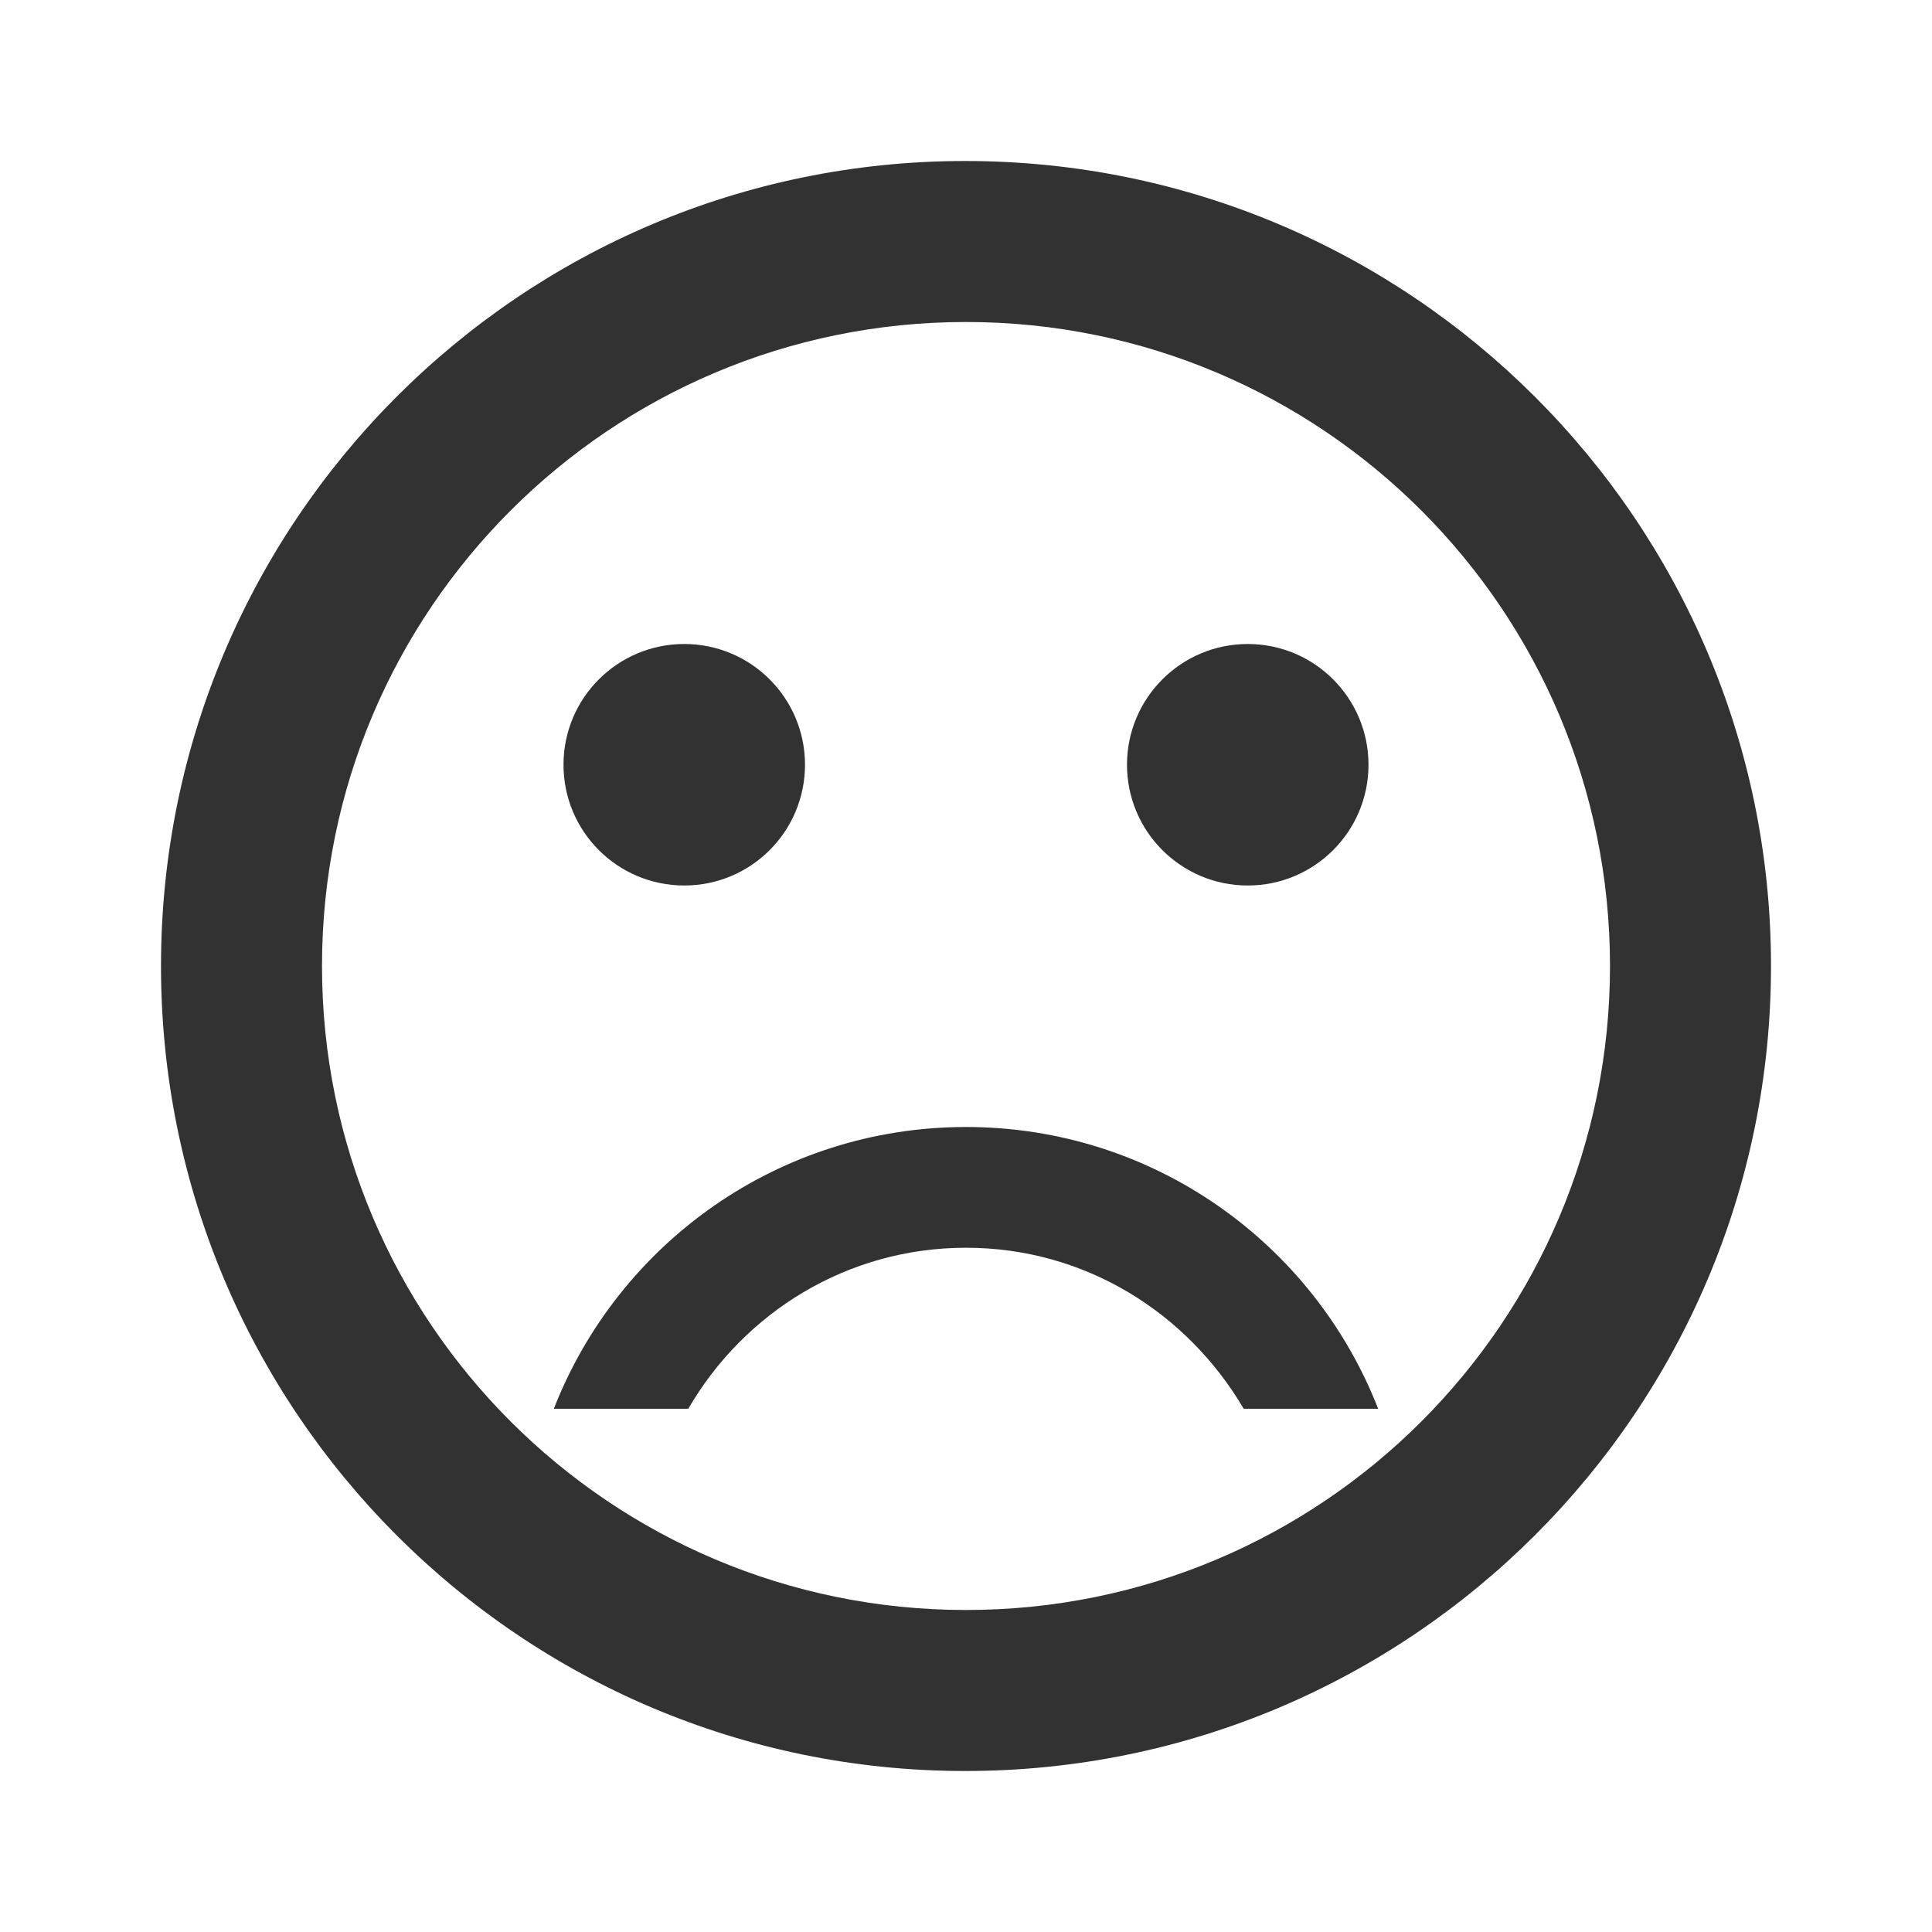 <svg width="30" height="30" viewBox="0 0 30 30" fill="none" xmlns="http://www.w3.org/2000/svg">
<path d="M19.375 13.75C20.41 13.75 21.25 12.911 21.25 11.875C21.25 10.839 20.41 10 19.375 10C18.34 10 17.5 10.839 17.5 11.875C17.5 12.911 18.34 13.75 19.375 13.75Z" fill="#323232"/>
<path d="M10.625 13.75C11.661 13.75 12.5 12.911 12.5 11.875C12.5 10.839 11.661 10 10.625 10C9.589 10 8.75 10.839 8.75 11.875C8.75 12.911 9.589 13.75 10.625 13.75Z" fill="#323232"/>
<path d="M15 17.5C12.088 17.5 9.6 19.312 8.6 21.875H10.688C11.55 20.387 13.15 19.375 15 19.375C16.85 19.375 18.438 20.387 19.312 21.875H21.4C20.4 19.312 17.913 17.5 15 17.5ZM14.988 2.5C8.088 2.5 2.5 8.1 2.5 15C2.5 21.9 8.088 27.5 14.988 27.5C21.9 27.5 27.5 21.9 27.5 15C27.5 8.1 21.9 2.5 14.988 2.5ZM15 25C9.475 25 5 20.525 5 15C5 9.475 9.475 5 15 5C20.525 5 25 9.475 25 15C25 20.525 20.525 25 15 25Z" fill="#323232"/>
</svg>
